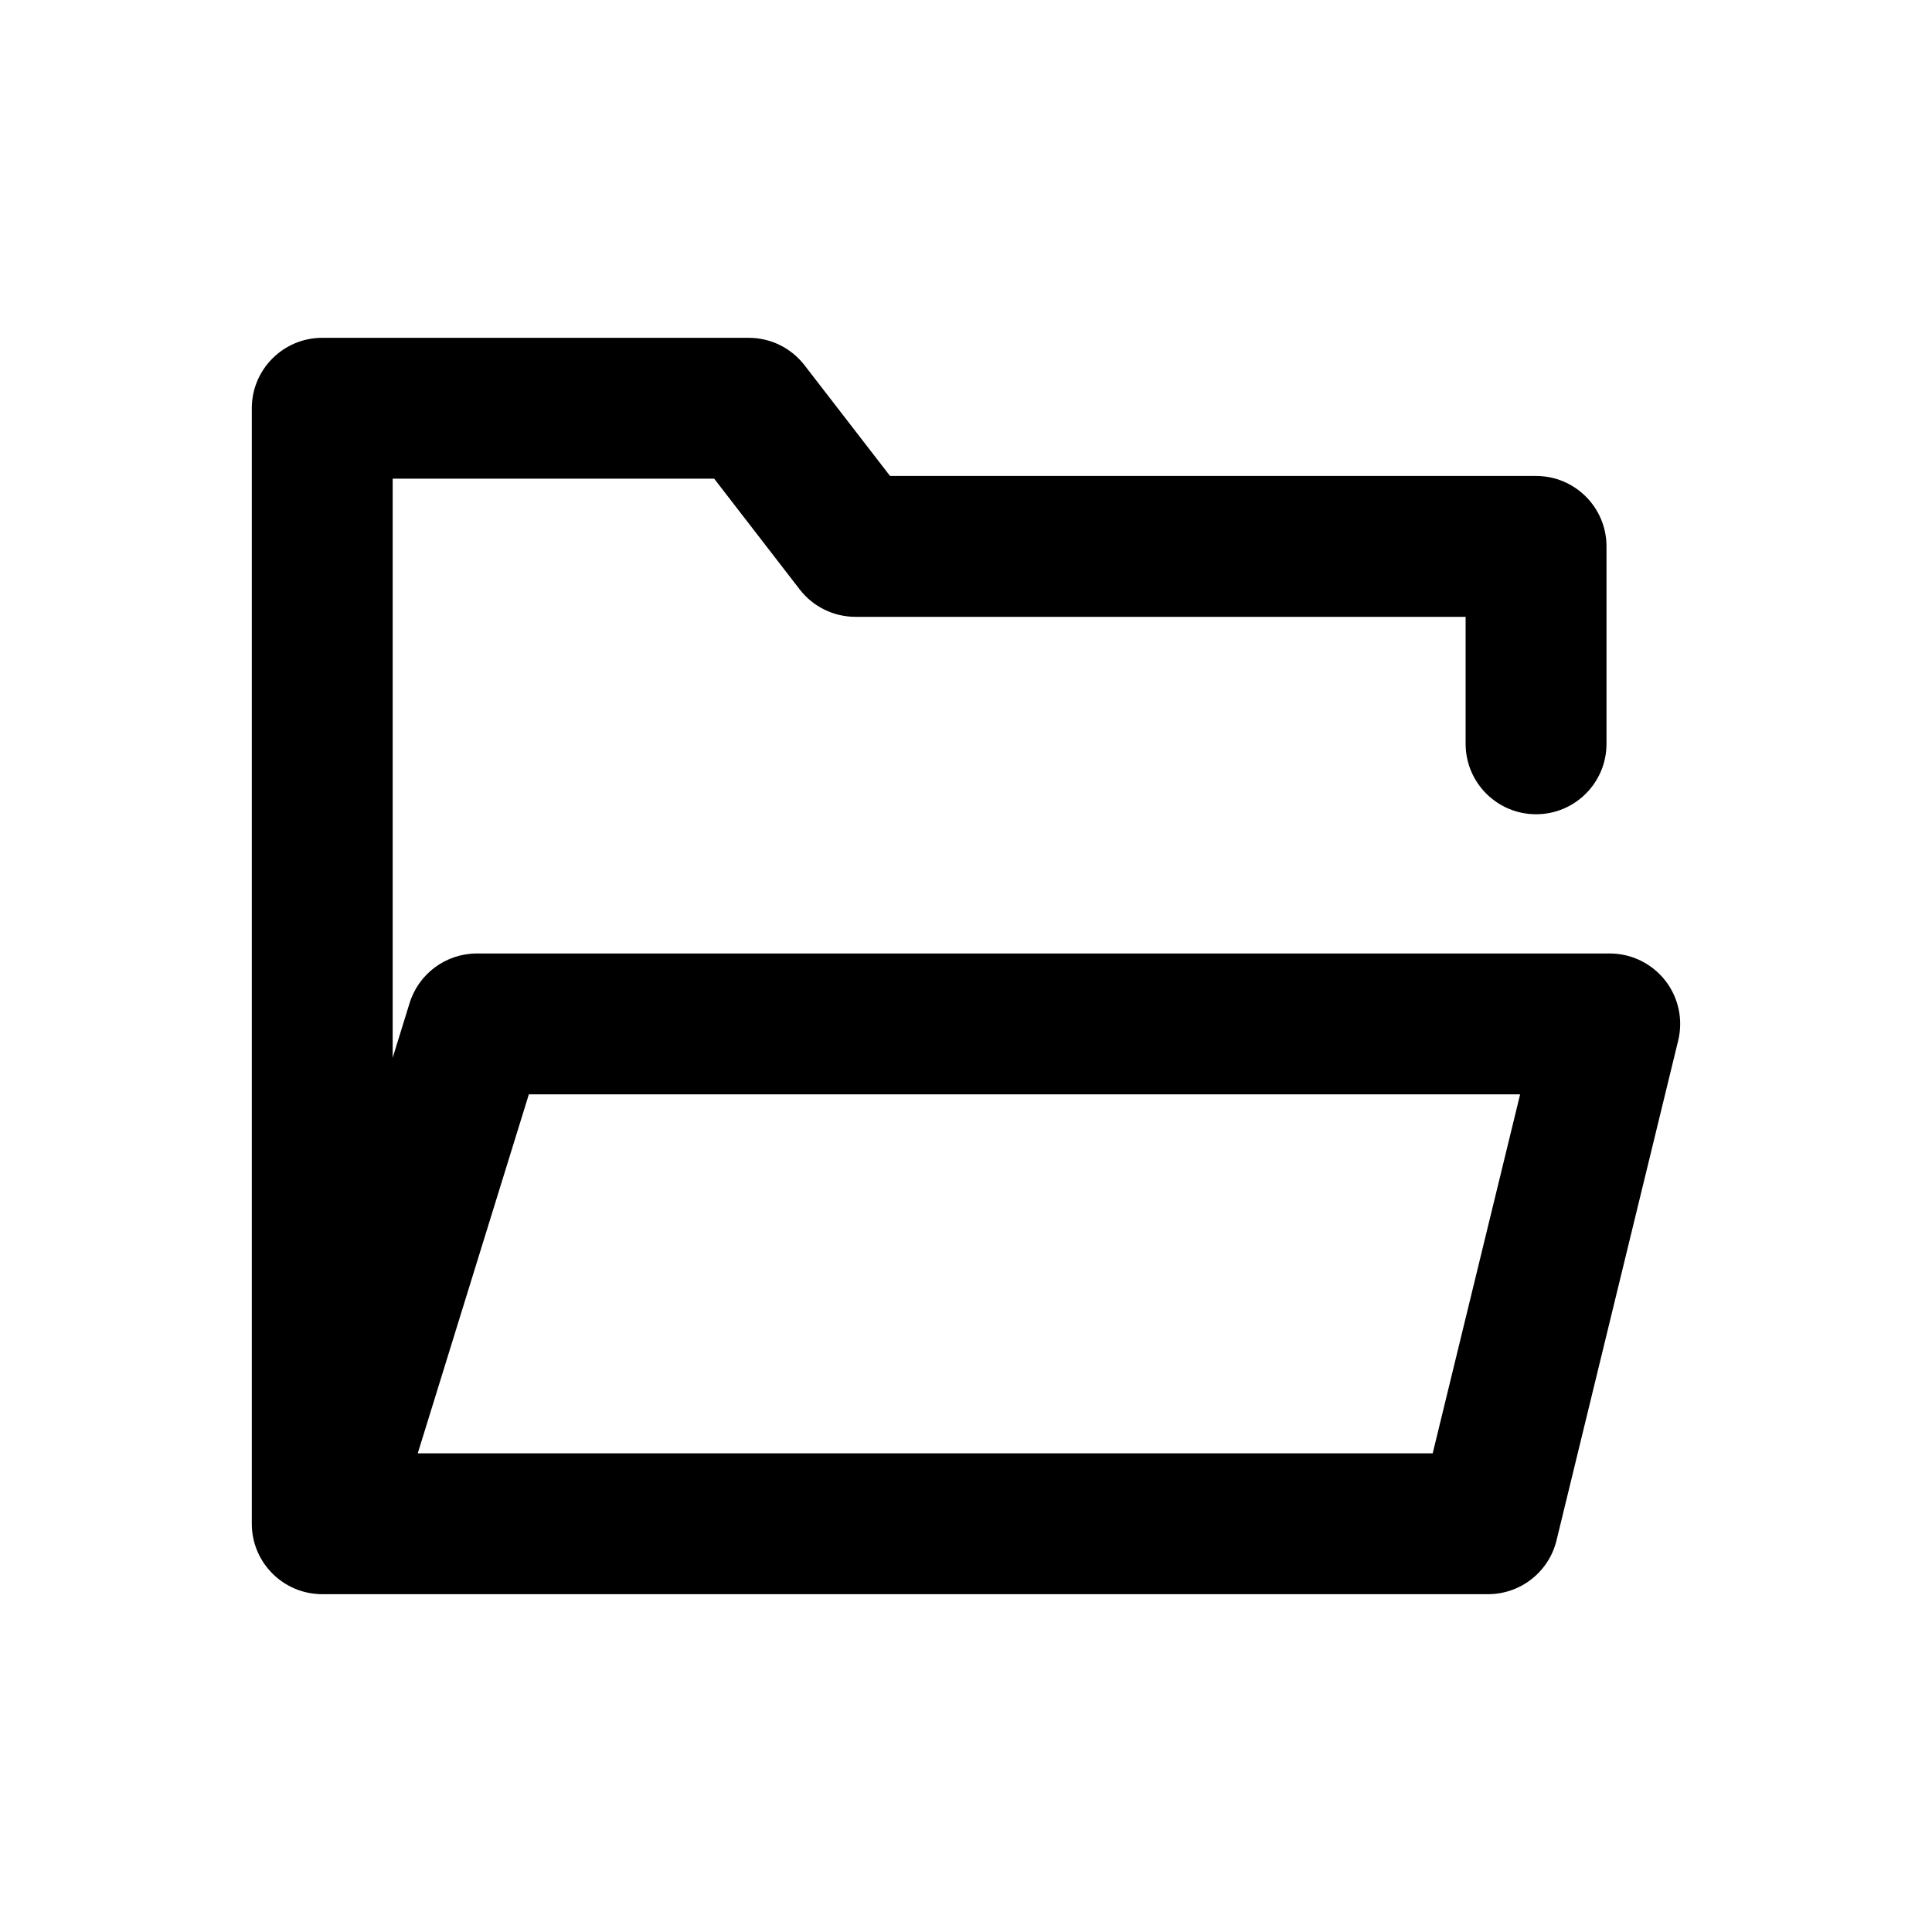 <svg width="48" height="48" viewBox="0 0 48 48" fill="none" xmlns="http://www.w3.org/2000/svg">
<path fill-rule="evenodd" clip-rule="evenodd" d="M6.256 10.143C6.256 9.177 7.04 8.393 8.006 8.393H18.603C19.146 8.393 19.657 8.645 19.988 9.074L22.113 11.825H38.163C39.13 11.825 39.913 12.609 39.913 13.575V18.48C39.913 19.446 39.13 20.23 38.163 20.23C37.197 20.23 36.413 19.446 36.413 18.48V15.325H21.254C20.712 15.325 20.2 15.074 19.869 14.645L17.744 11.893H9.756V26.28L10.176 24.922C10.403 24.189 11.081 23.689 11.848 23.689H39.994C40.531 23.689 41.038 23.936 41.37 24.358C41.702 24.78 41.821 25.331 41.694 25.853L38.671 38.271C38.48 39.055 37.777 39.607 36.97 39.607H8.006C7.04 39.607 6.256 38.823 6.256 37.857V10.143ZM10.379 36.107H35.595L37.767 27.189H13.139L10.379 36.107Z" fill="black"/>
</svg>
